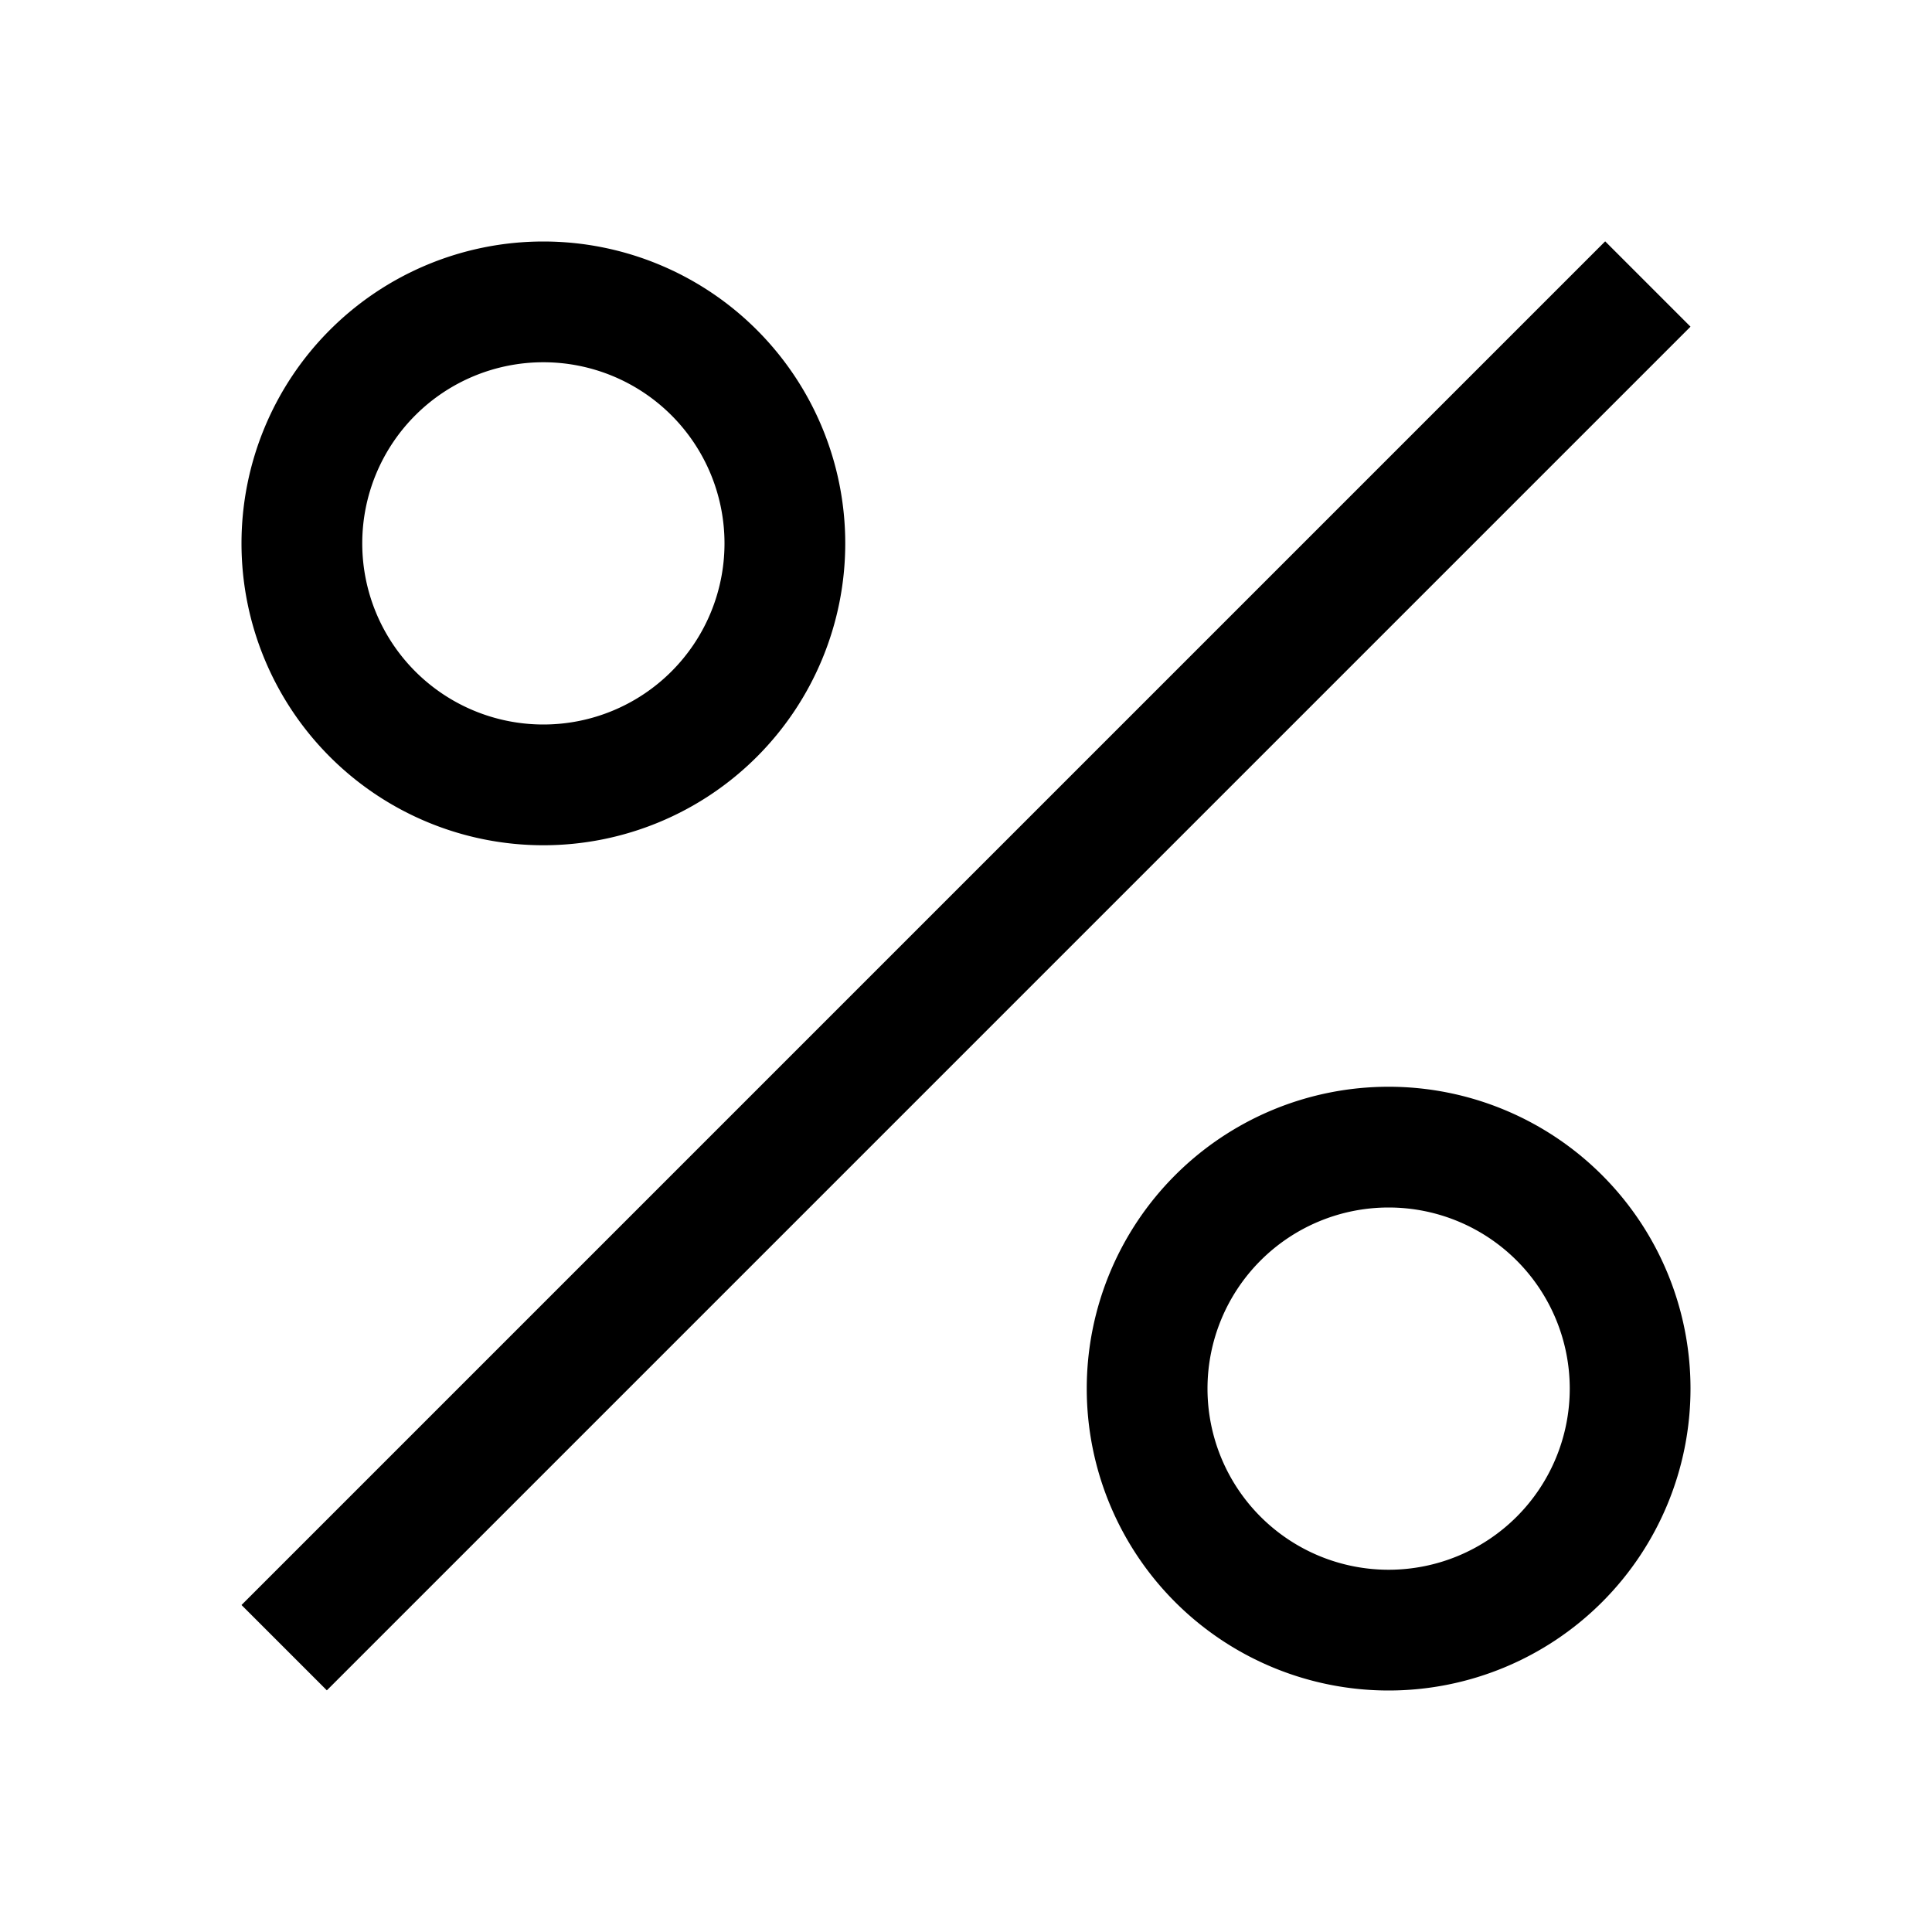<svg width="32" height="32" fill="currentColor" viewBox="0 0 24 24" xmlns="http://www.w3.org/2000/svg">
<path d="M6.75 10.5a3.75 3.75 0 1 1 0-7.5 3.75 3.75 0 0 1 0 7.5Zm0-6a2.25 2.25 0 1 0 0 4.5 2.25 2.25 0 0 0 0-4.5Z"></path>
<path d="M19.94 2.998 3 19.938l1.06 1.06L21 4.058l-1.06-1.06Z"></path>
<path d="M17.25 21a3.75 3.75 0 1 1 0-7.5 3.75 3.75 0 0 1 0 7.5Zm0-6a2.25 2.25 0 1 0 0 4.5 2.25 2.25 0 0 0 0-4.5Z"></path>
</svg>